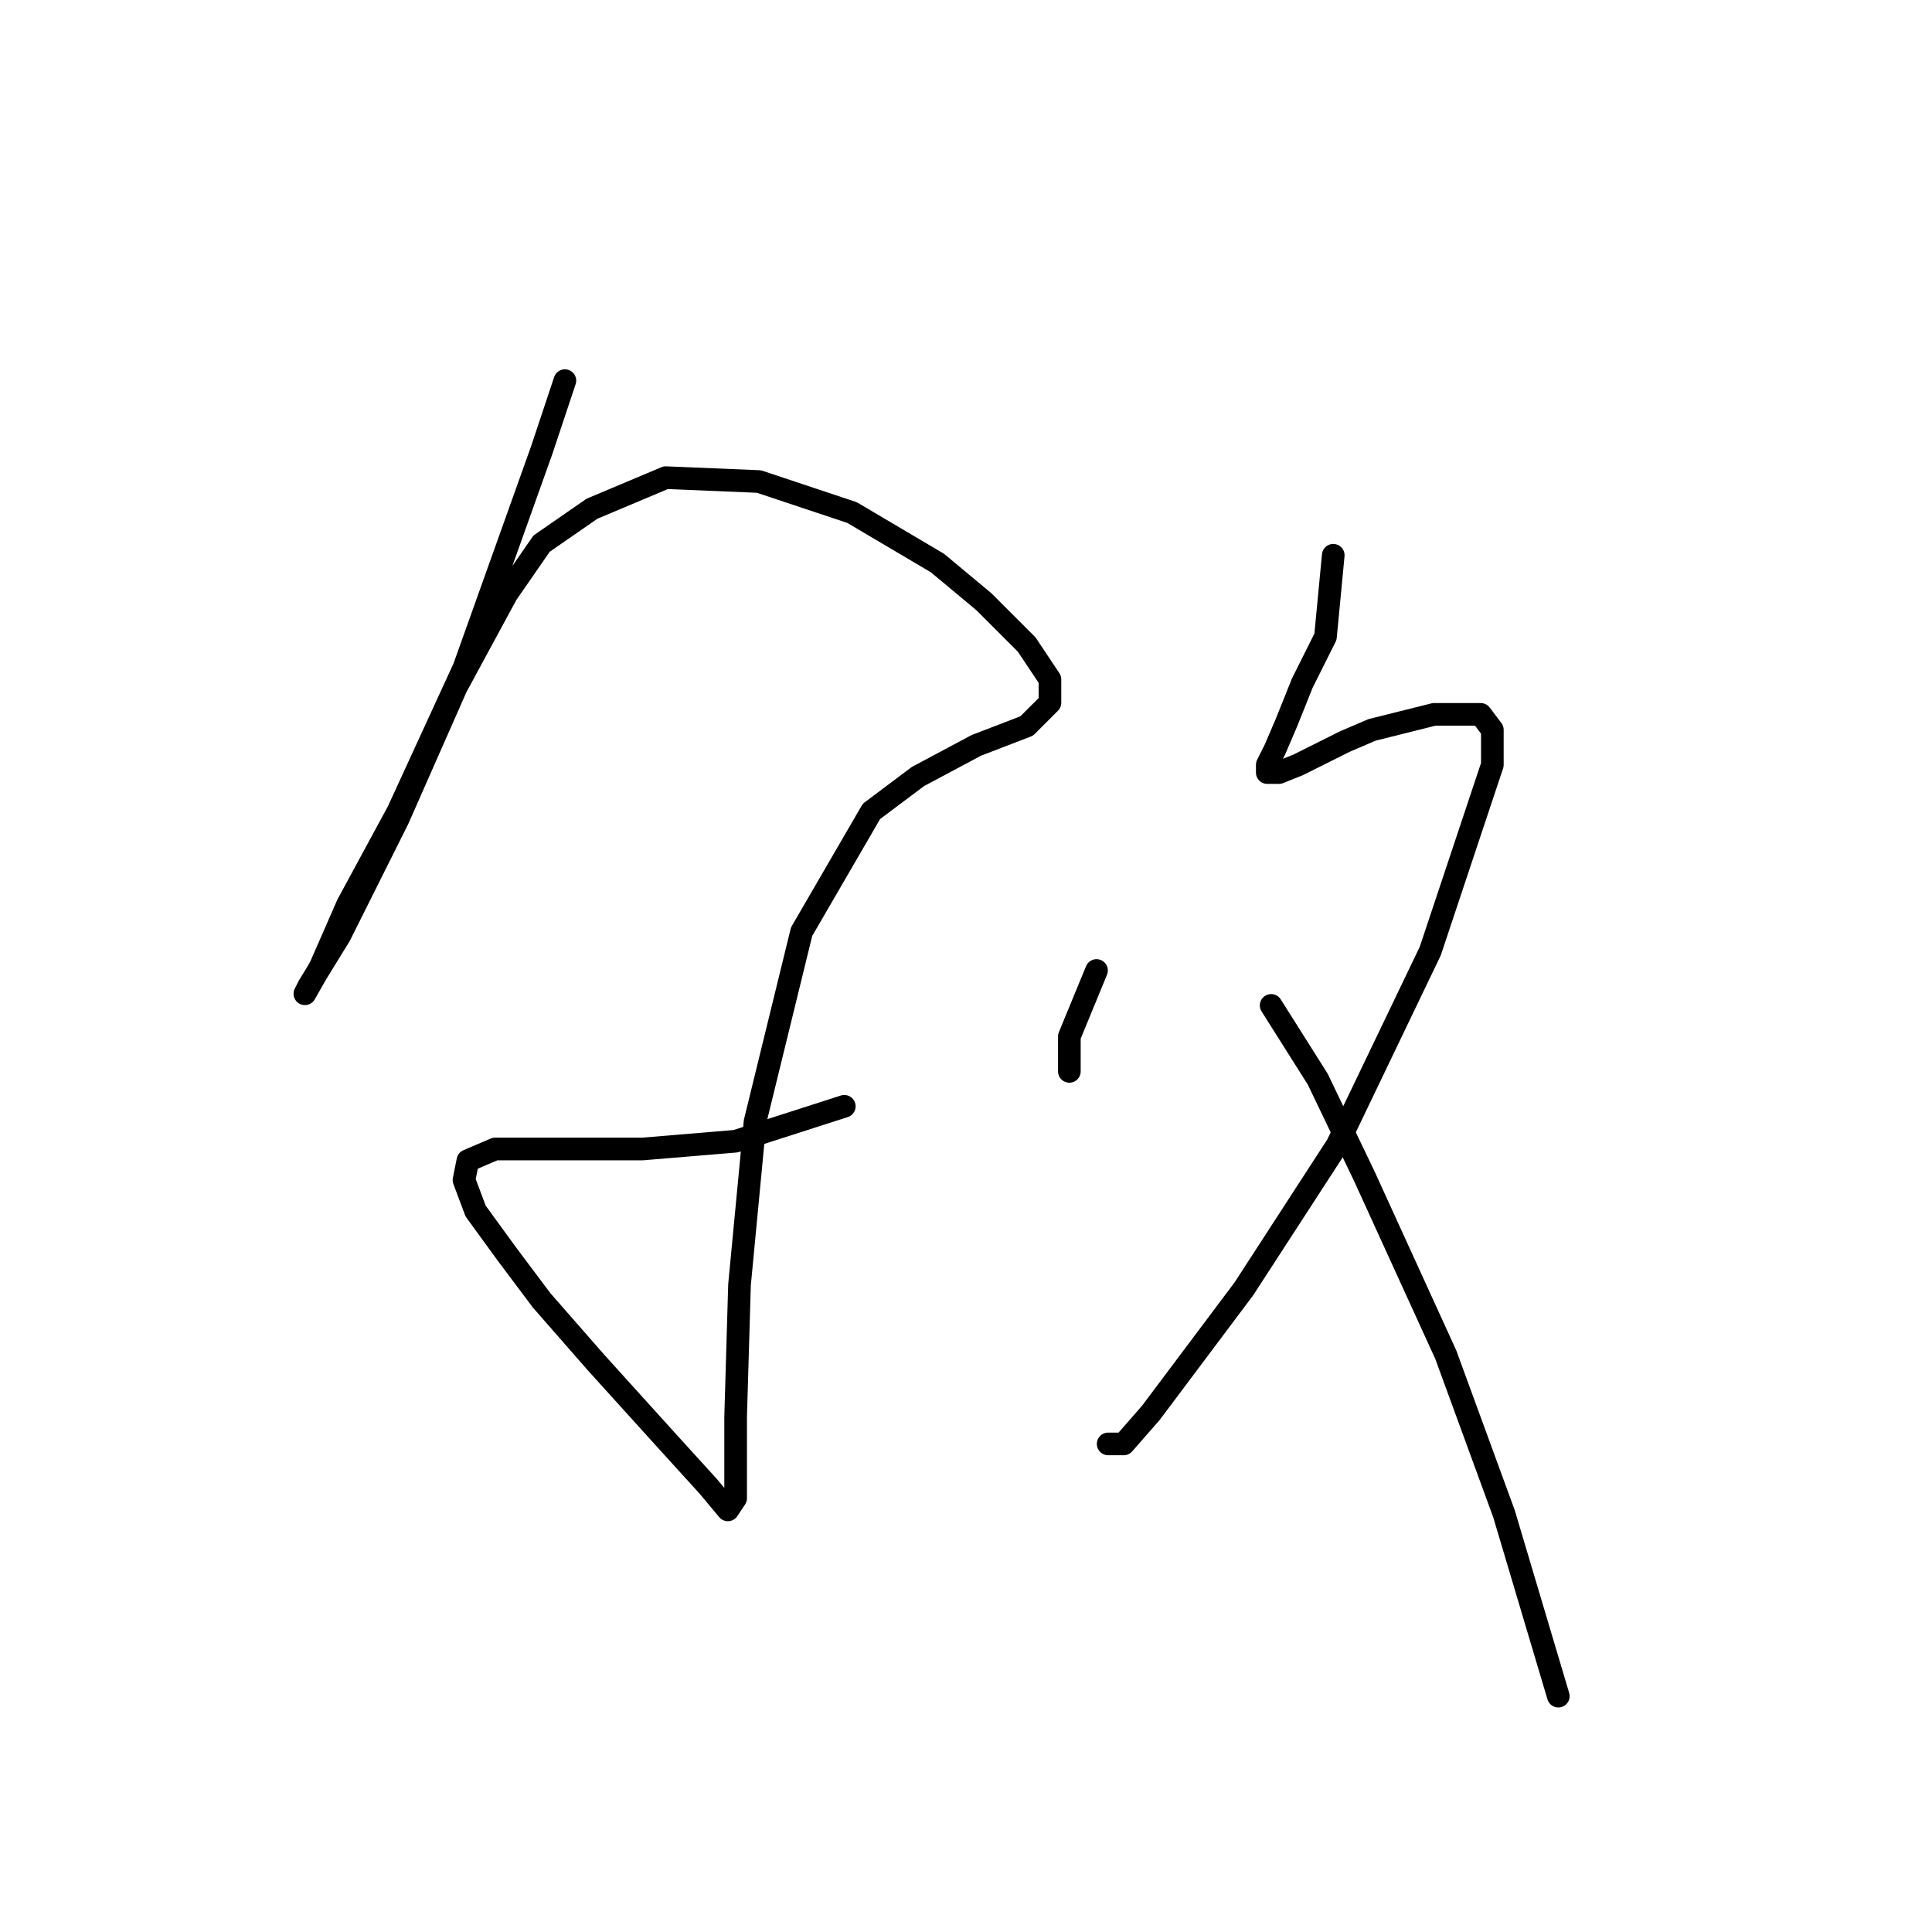 <?xml version="1.0" standalone="no"?>
    <svg width="256" height="256" xmlns="http://www.w3.org/2000/svg" version="1.1">
    <polyline stroke="black" stroke-width="3" stroke-linecap="round" fill="transparent" stroke-linejoin="round" points="74.851 50.436 71.765 59.691 61.481 88.486 52.74 107.512 46.056 119.852 42.456 128.08 40.399 131.679 40.914 130.65 45.027 123.966 52.74 108.54 60.453 91.057 67.138 78.717 71.765 72.032 78.45 67.404 88.22 63.291 100.56 63.805 112.901 67.918 124.214 74.603 130.384 79.745 136.04 85.401 139.125 90.029 139.125 93.114 136.04 96.199 129.355 98.77 121.643 102.884 115.472 107.512 106.217 123.452 100.046 148.647 97.989 170.244 97.475 187.726 97.475 194.925 97.475 198.525 96.447 200.067 93.876 196.982 88.734 191.326 78.964 180.528 71.765 172.3 67.138 166.13 63.024 160.474 61.481 156.36 61.996 153.789 65.595 152.247 72.28 152.247 85.134 152.247 97.475 151.218 111.873 146.591 111.873 146.591 " />
        <polyline stroke="black" stroke-width="3" stroke-linecap="round" fill="transparent" stroke-linejoin="round" points="145.296 128.594 141.696 137.335 141.696 139.906 141.696 141.963 141.696 141.963 " />
        <polyline stroke="black" stroke-width="3" stroke-linecap="round" fill="transparent" stroke-linejoin="round" points="176.662 73.575 175.633 84.373 172.548 90.543 170.491 95.685 168.949 99.284 167.92 101.341 167.92 102.37 169.463 102.37 172.034 101.341 175.119 99.799 178.204 98.256 181.804 96.713 185.917 95.685 190.031 94.657 193.63 94.657 196.201 94.657 197.744 96.713 197.744 101.341 189.517 126.023 177.176 151.733 164.835 170.758 157.122 181.042 152.494 187.212 148.895 191.326 146.838 191.326 146.838 191.326 " />
        <polyline stroke="black" stroke-width="3" stroke-linecap="round" fill="transparent" stroke-linejoin="round" points="168.434 133.221 174.605 142.991 180.775 155.846 191.573 179.499 199.286 200.581 206.485 224.749 206.485 224.749 " />
        </svg>